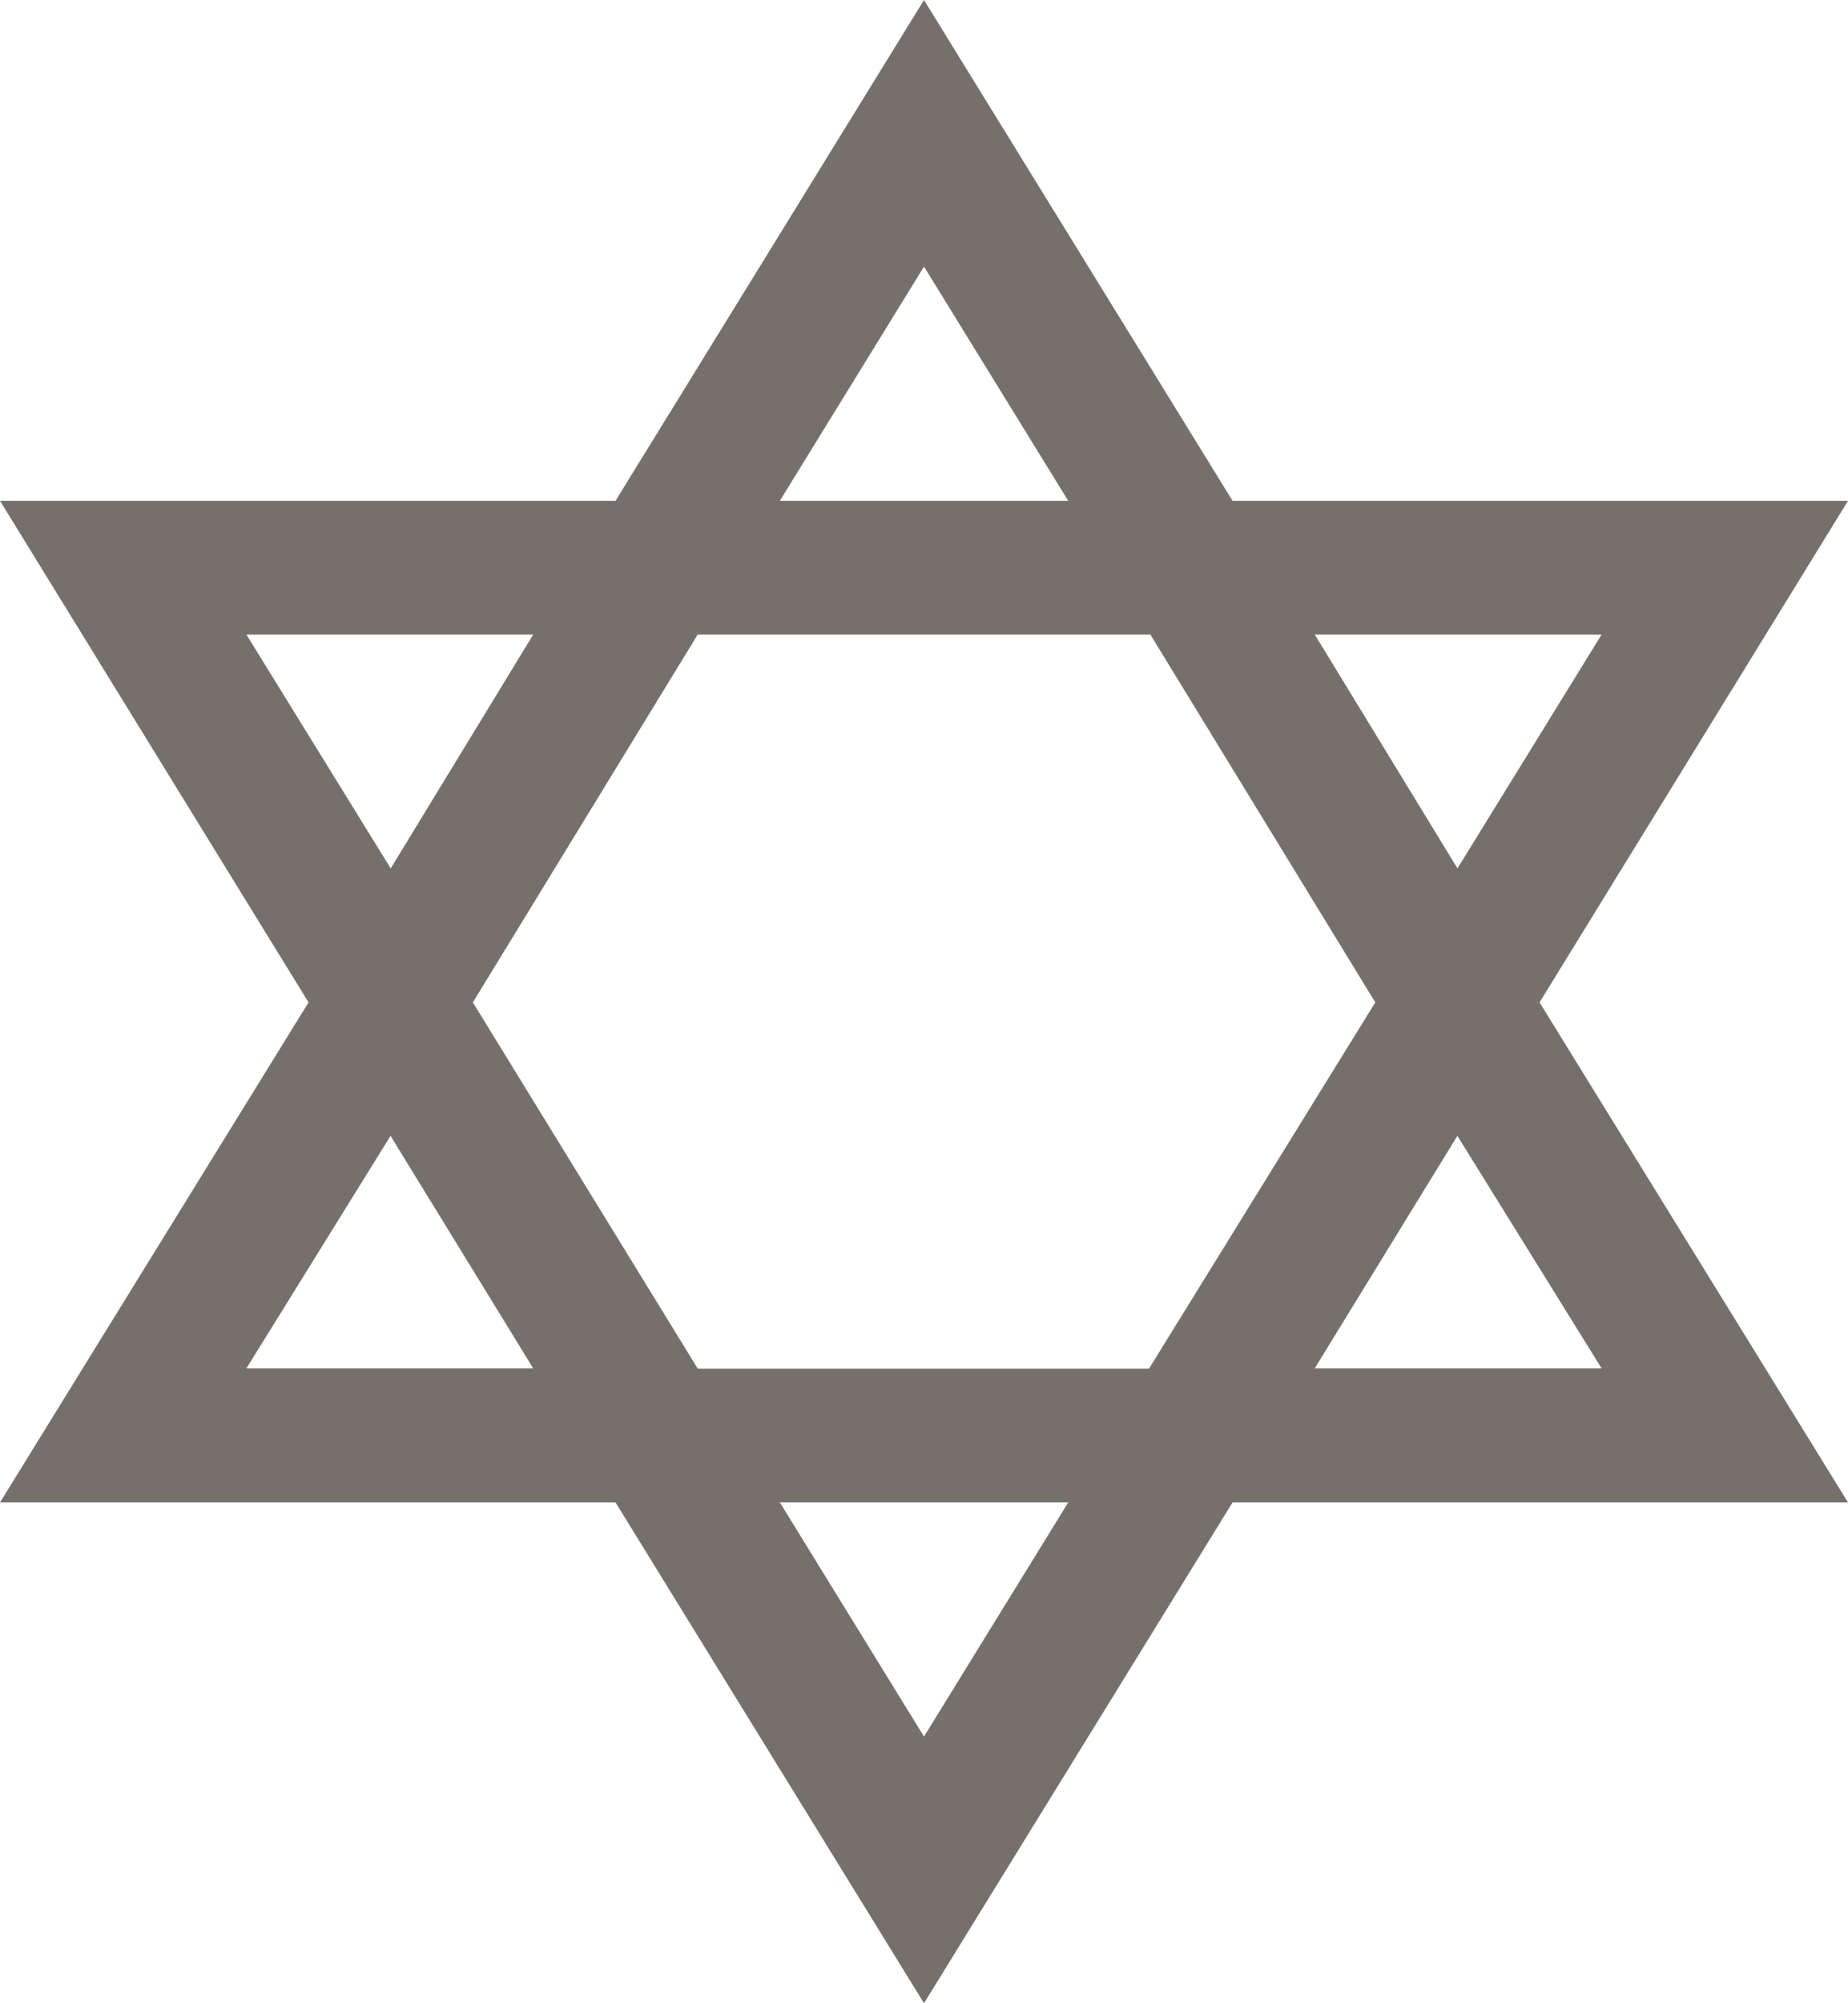 <svg xmlns="http://www.w3.org/2000/svg" viewBox="0 0 24 26">
  <defs>
    <style>
      .cls-1 {
        fill: #76706b;
      }
    </style>
  </defs>
  <path id="davidstar" class="cls-1" d="M16,6.96,17.873,10H14.128L16,6.96Zm8.8,14.3H21.074l1.853-3.018Zm-17.6,0,1.872-3.018,1.853,3.018ZM11.994,23,16,29.5,20.007,23H28l-4.006-6.49L28,10H20.007L16,3.5,11.994,10H4l4.007,6.51L4,23h7.994ZM24.8,11.736l-1.872,3.035-1.853-3.035ZM16,26.039,14.128,23h3.745L16,26.039ZM10.141,16.51l2.92-4.774H18.94l2.921,4.774-2.939,4.754h-5.86L10.141,16.51ZM7.2,11.736h3.725L9.074,14.771,7.2,11.736Z" transform="translate(-4 -3.5)"/>
</svg>
